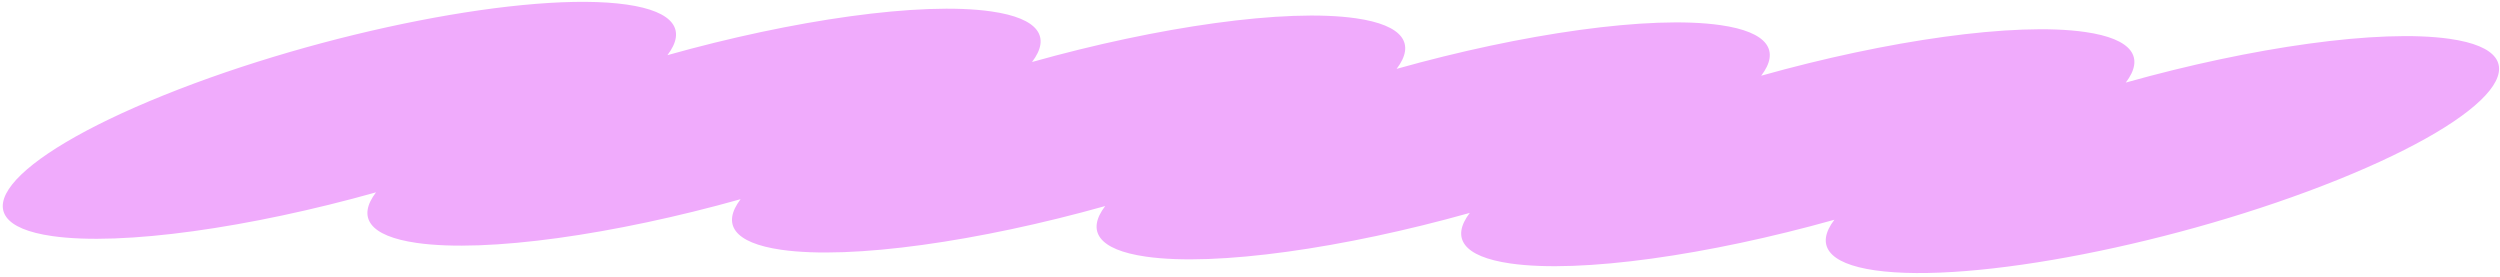 <svg viewBox="0 0 542 60" fill="none" xmlns="http://www.w3.org/2000/svg">
<path d="M531.089 8.42C515.88 6.238 488.112 10.25 460.871 17.901C464.991 12.493 462.387 8.419 452.045 6.934C436.837 4.752 409.069 8.764 381.828 16.415C385.948 11.007 383.344 6.933 373.002 5.449C357.794 3.266 330.026 7.278 302.785 14.93C306.905 9.522 304.301 5.447 293.959 3.963C278.751 1.781 250.983 5.793 223.742 13.444C227.862 8.036 225.258 3.962 214.916 2.477C199.707 0.295 171.94 4.307 144.698 11.958C148.819 6.55 146.215 2.476 135.873 0.992C114.875 -2.022 69.96 6.767 35.556 20.628C1.152 34.489 -9.696 48.166 11.302 51.18C26.511 53.362 54.278 49.35 81.52 41.699C77.4 47.107 80.004 51.181 90.346 52.665C105.554 54.848 133.321 50.836 160.563 43.184C156.443 48.593 159.047 52.667 169.389 54.151C184.597 56.334 212.365 52.322 239.606 44.67C235.486 50.078 238.09 54.153 248.432 55.637C263.64 57.819 291.408 53.807 318.649 46.156C314.529 51.564 317.133 55.638 327.475 57.122C342.683 59.305 370.451 55.293 397.692 47.642C393.572 53.05 396.176 57.124 406.518 58.608C427.516 61.621 472.431 52.833 506.835 38.972C541.239 25.111 552.108 11.437 531.089 8.42Z" fill="#F0ABFC"/>
</svg>
